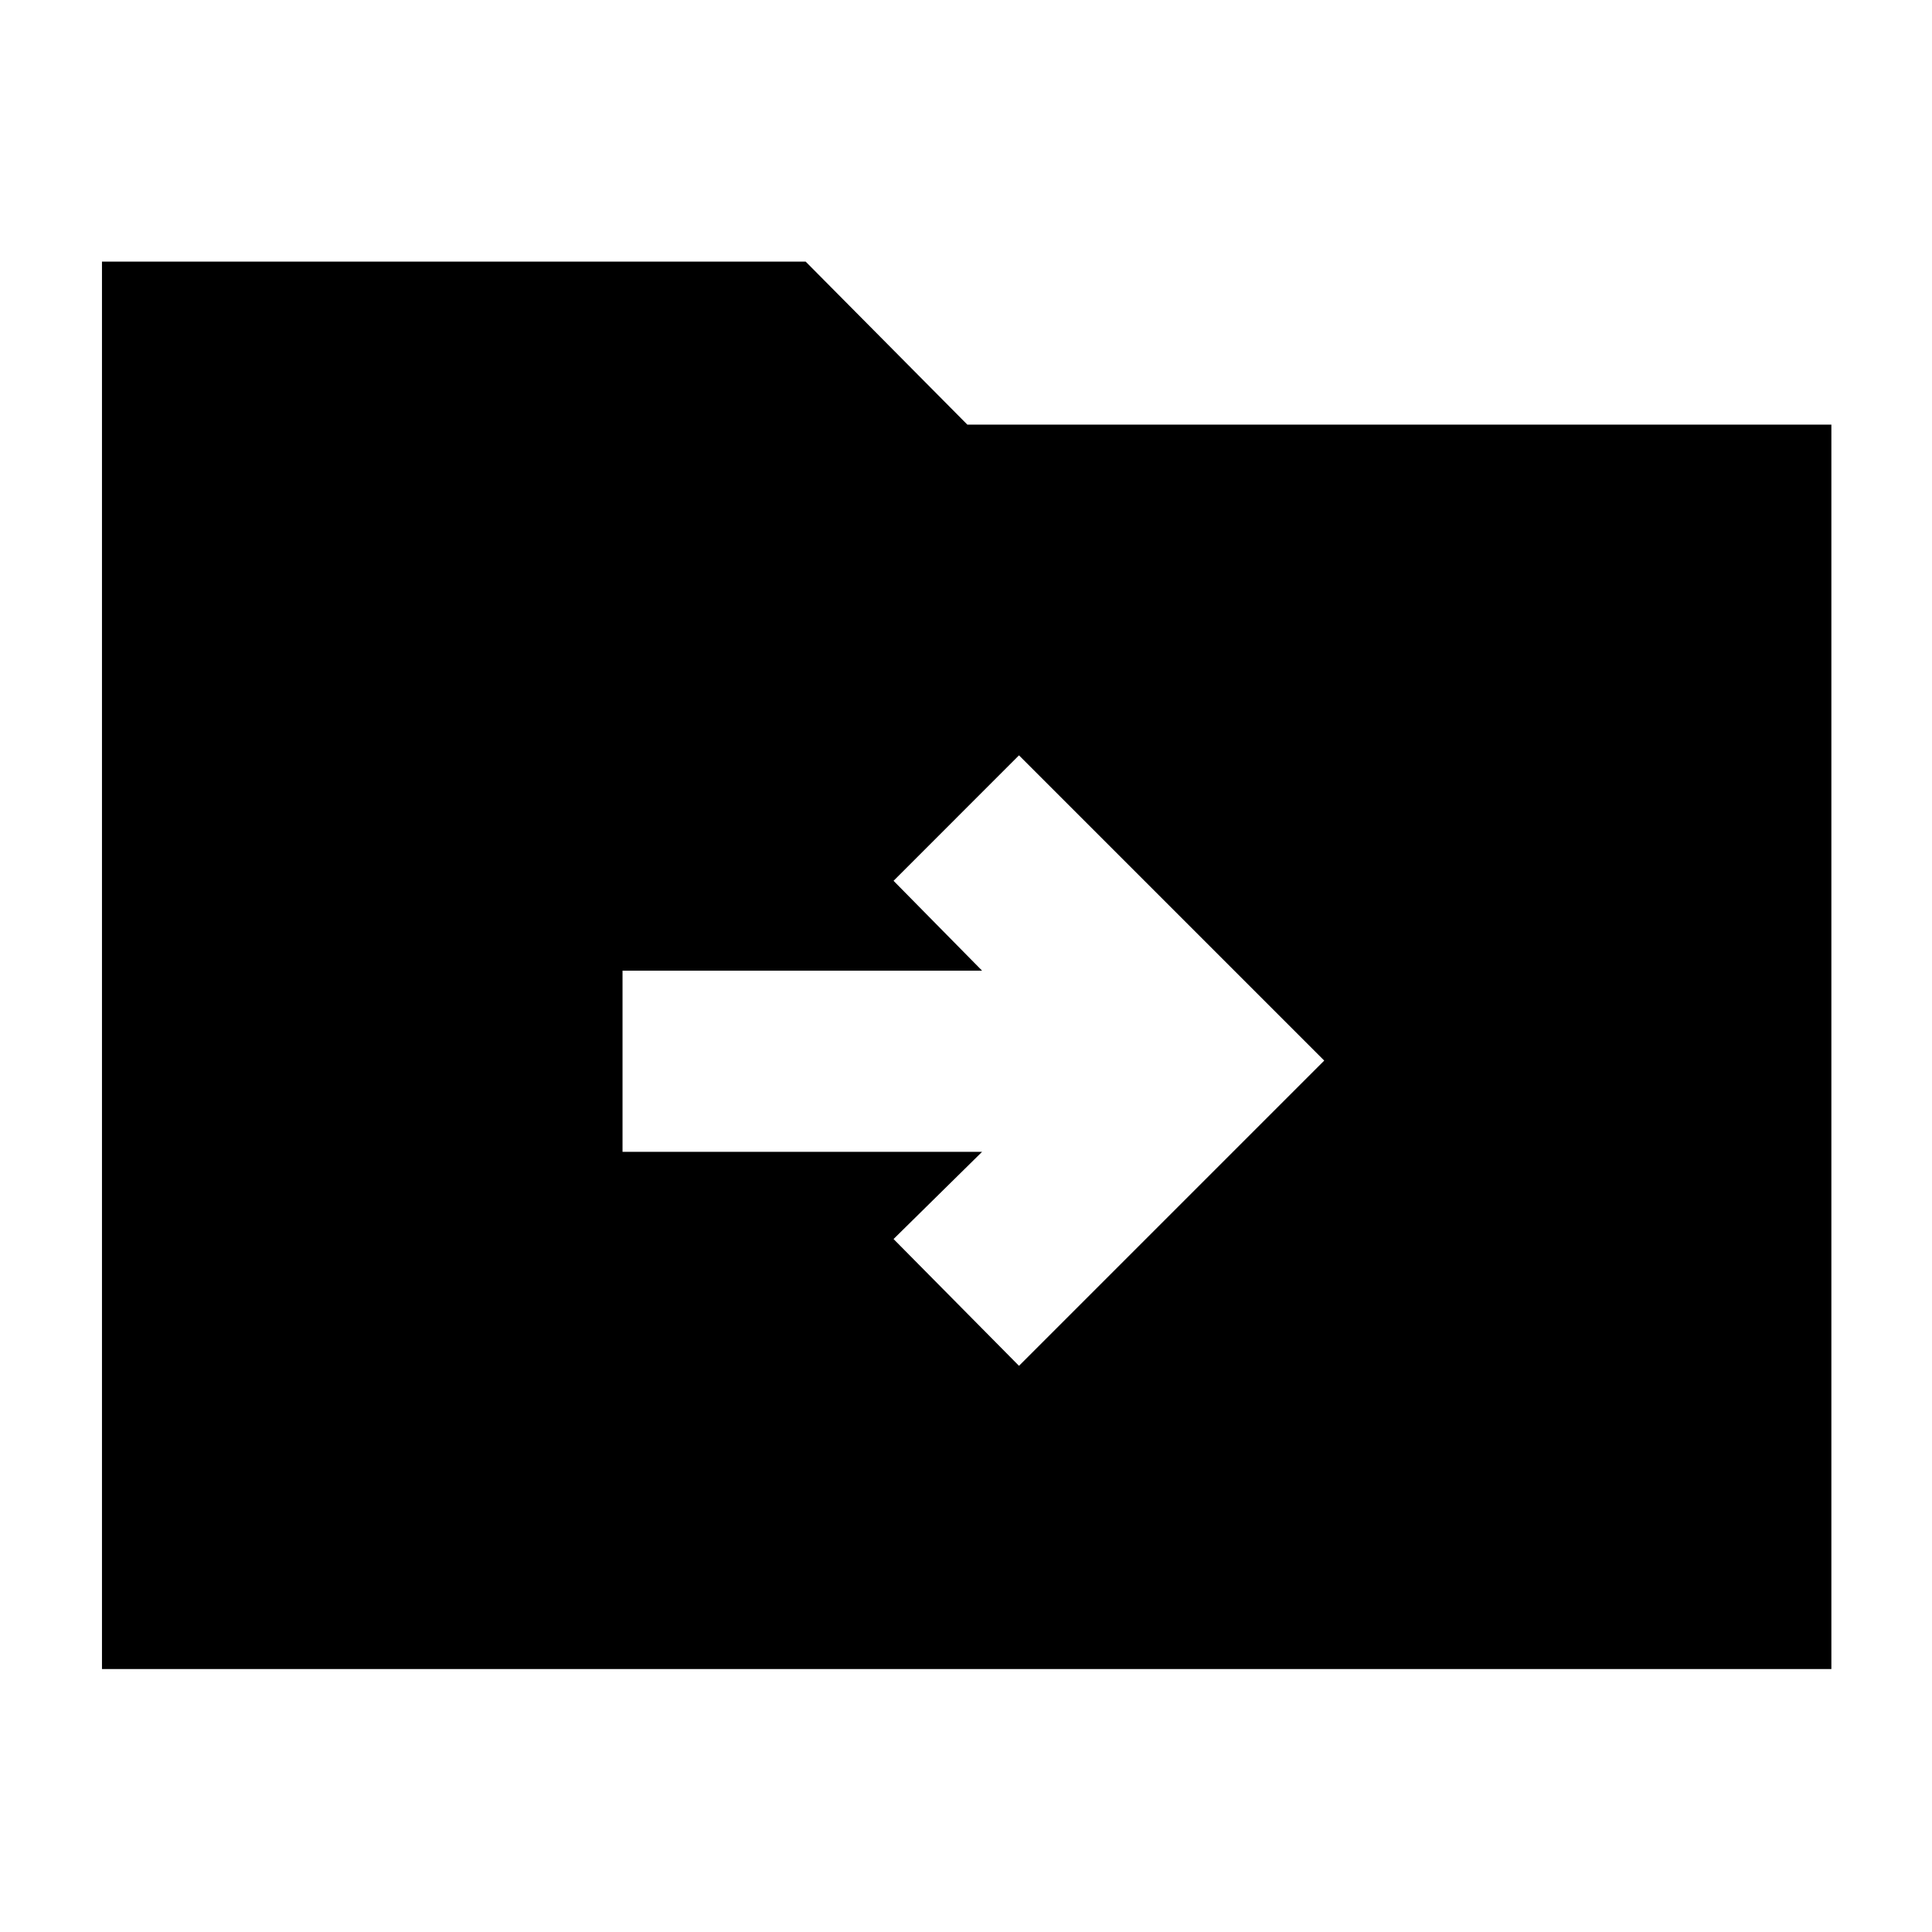 <svg xmlns="http://www.w3.org/2000/svg" height="40" viewBox="0 -960 960 960" width="40"><path d="M50.67-130.67V-830h349.66l80.34 81H910v618.33H50.67Zm437.33-257-44 43.34 62.33 63L658-433 506.33-584.67 444-522.33l44 44.66H309.33v90H488Z"/></svg>